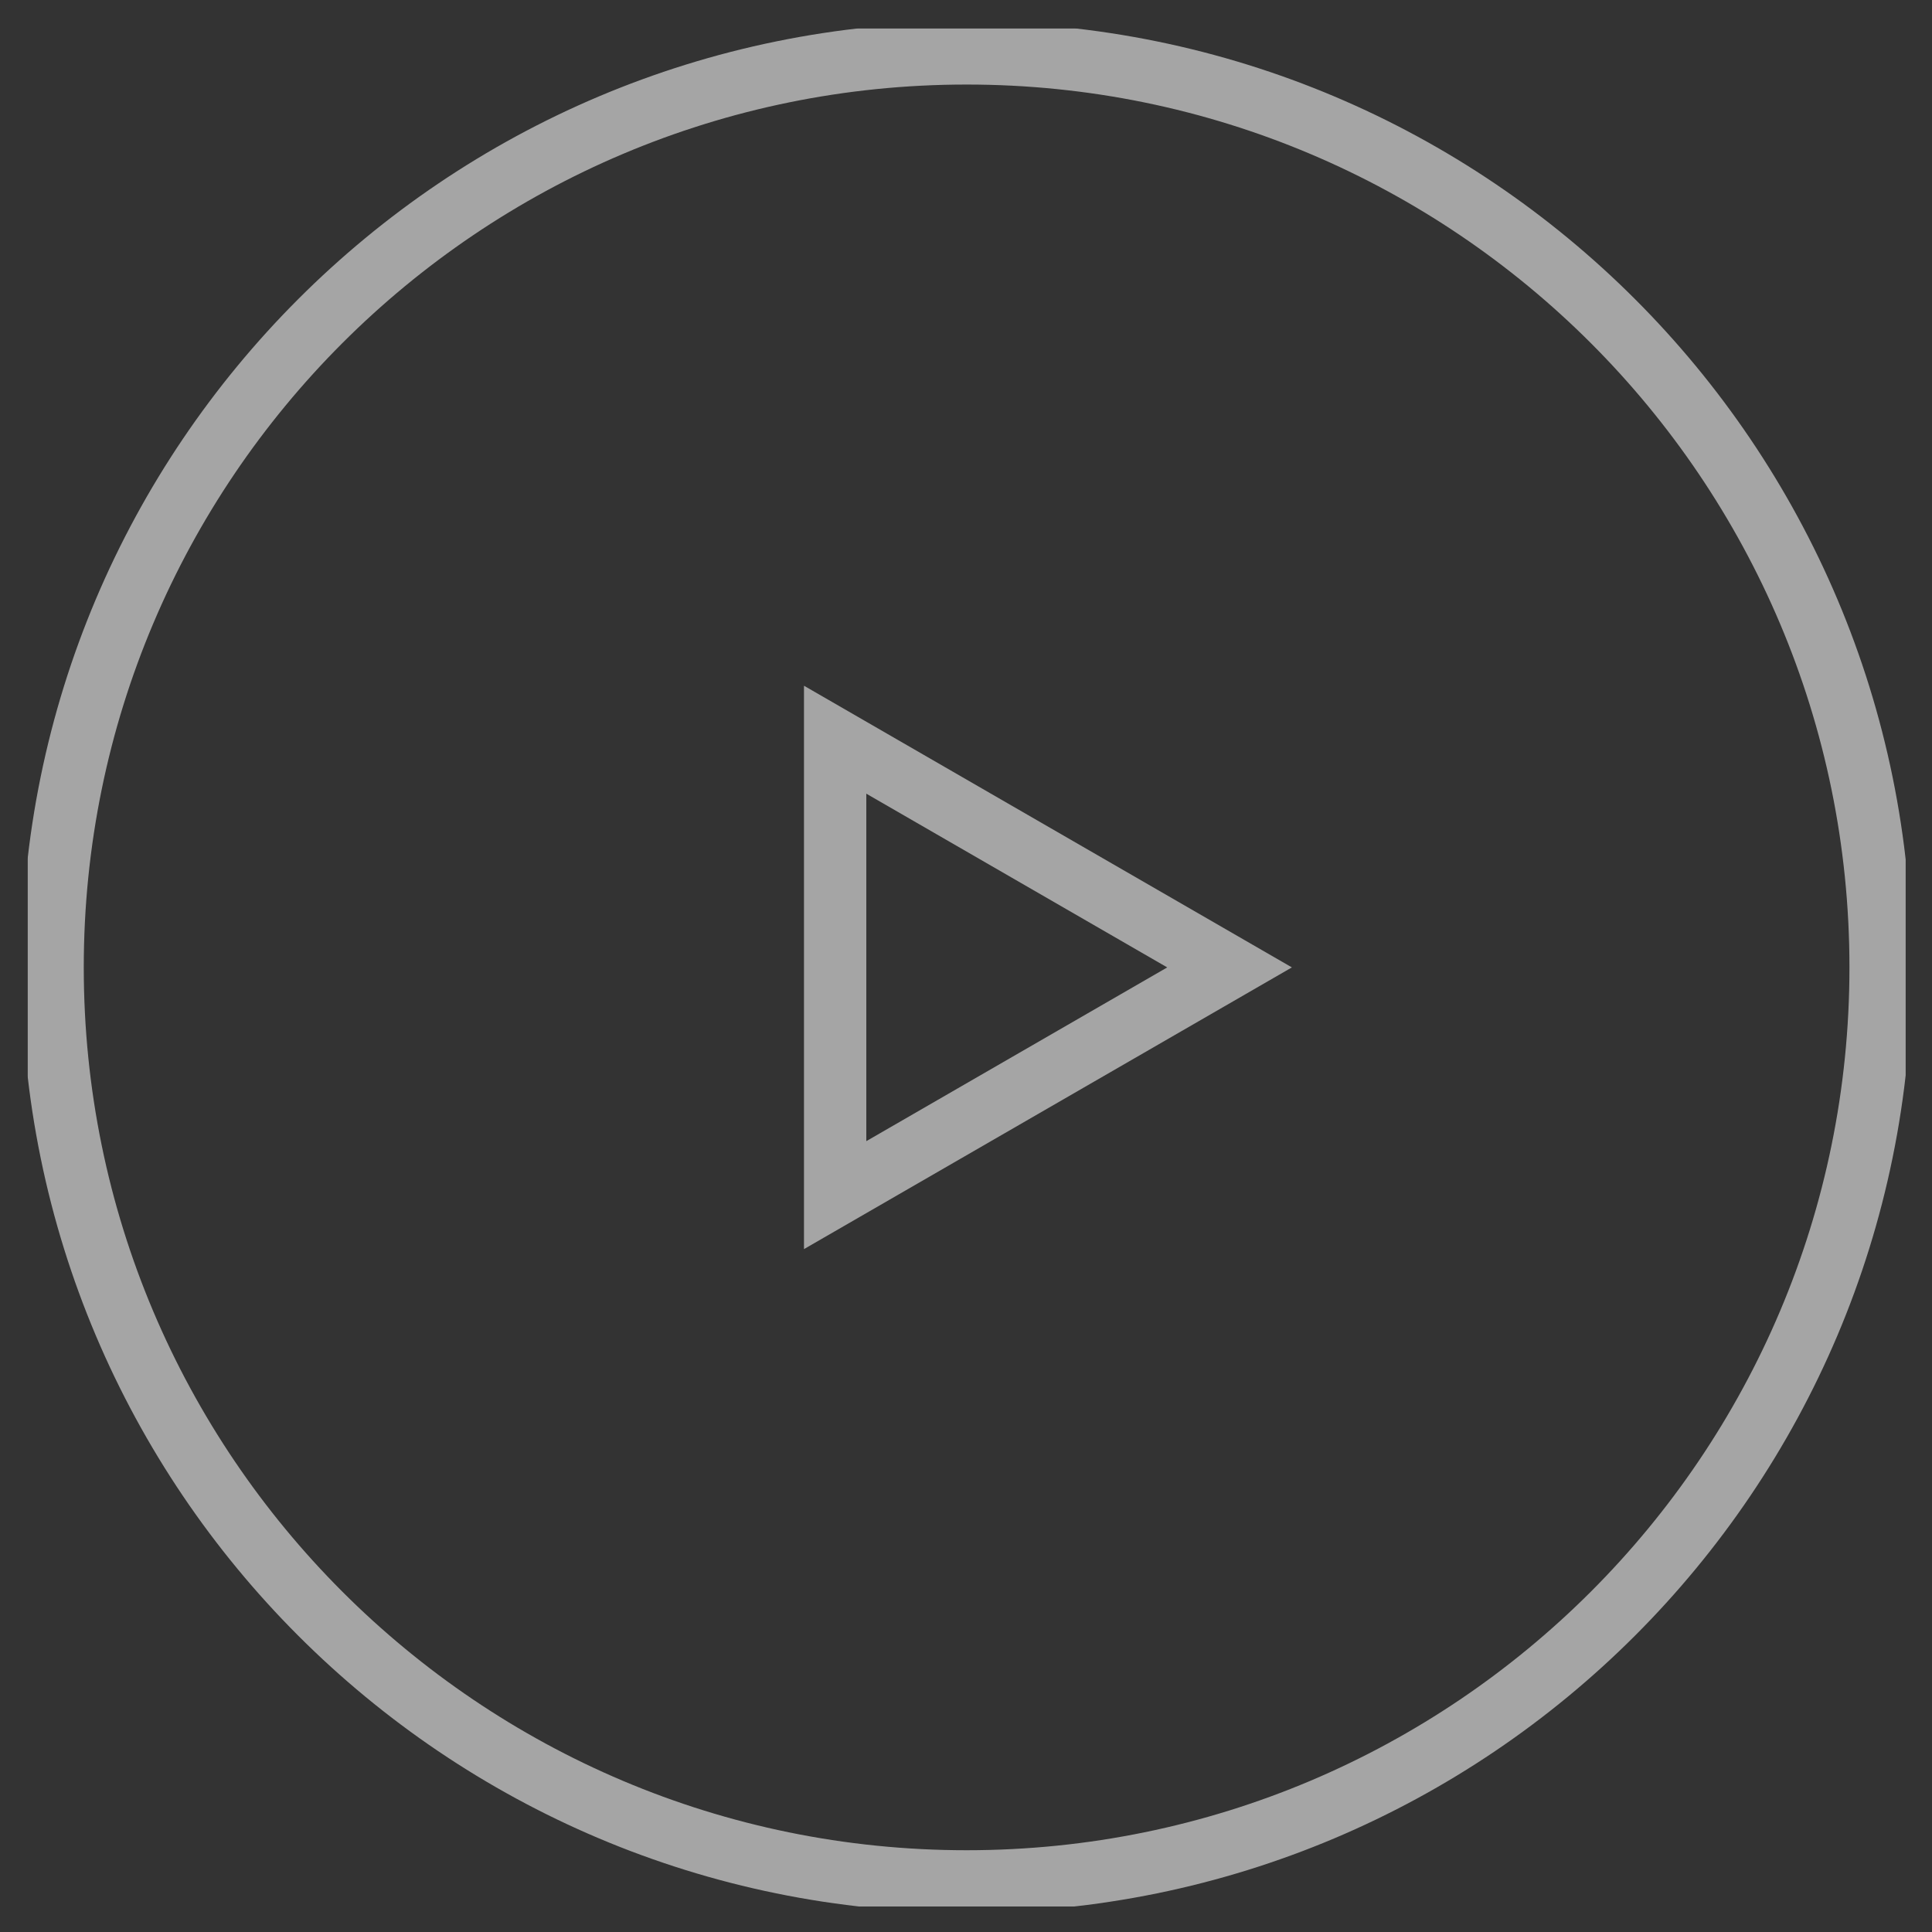 <svg width="62" height="62" viewBox="0 0 62 62" fill="none" xmlns="http://www.w3.org/2000/svg">
<rect x="0" y="0" width="62" height="62" fill="#333333" stroke="none"/>
<g clip-path="url(#clip0_2_1683)">
<g opacity="0.75">
<path opacity="0.75" d="M31.02 60.376C47.219 60.376 60.351 47.244 60.351 31.045C60.351 14.845 47.219 1.713 31.02 1.713C14.82 1.713 1.688 14.845 1.688 31.045C1.688 47.244 14.82 60.376 31.02 60.376Z" stroke="white" stroke-width="2"/>
<path opacity="0.75" d="M26.801 23.738L39.458 31.045L26.801 38.353V23.738Z" stroke="white" stroke-width="2"/>
</g>
</g>
<defs>
<clipPath id="clip0_2_1683">
<rect width="60.271" height="60.271" fill="white" transform="translate(0.885 0.91)"/>
</clipPath>
</defs>
</svg>
